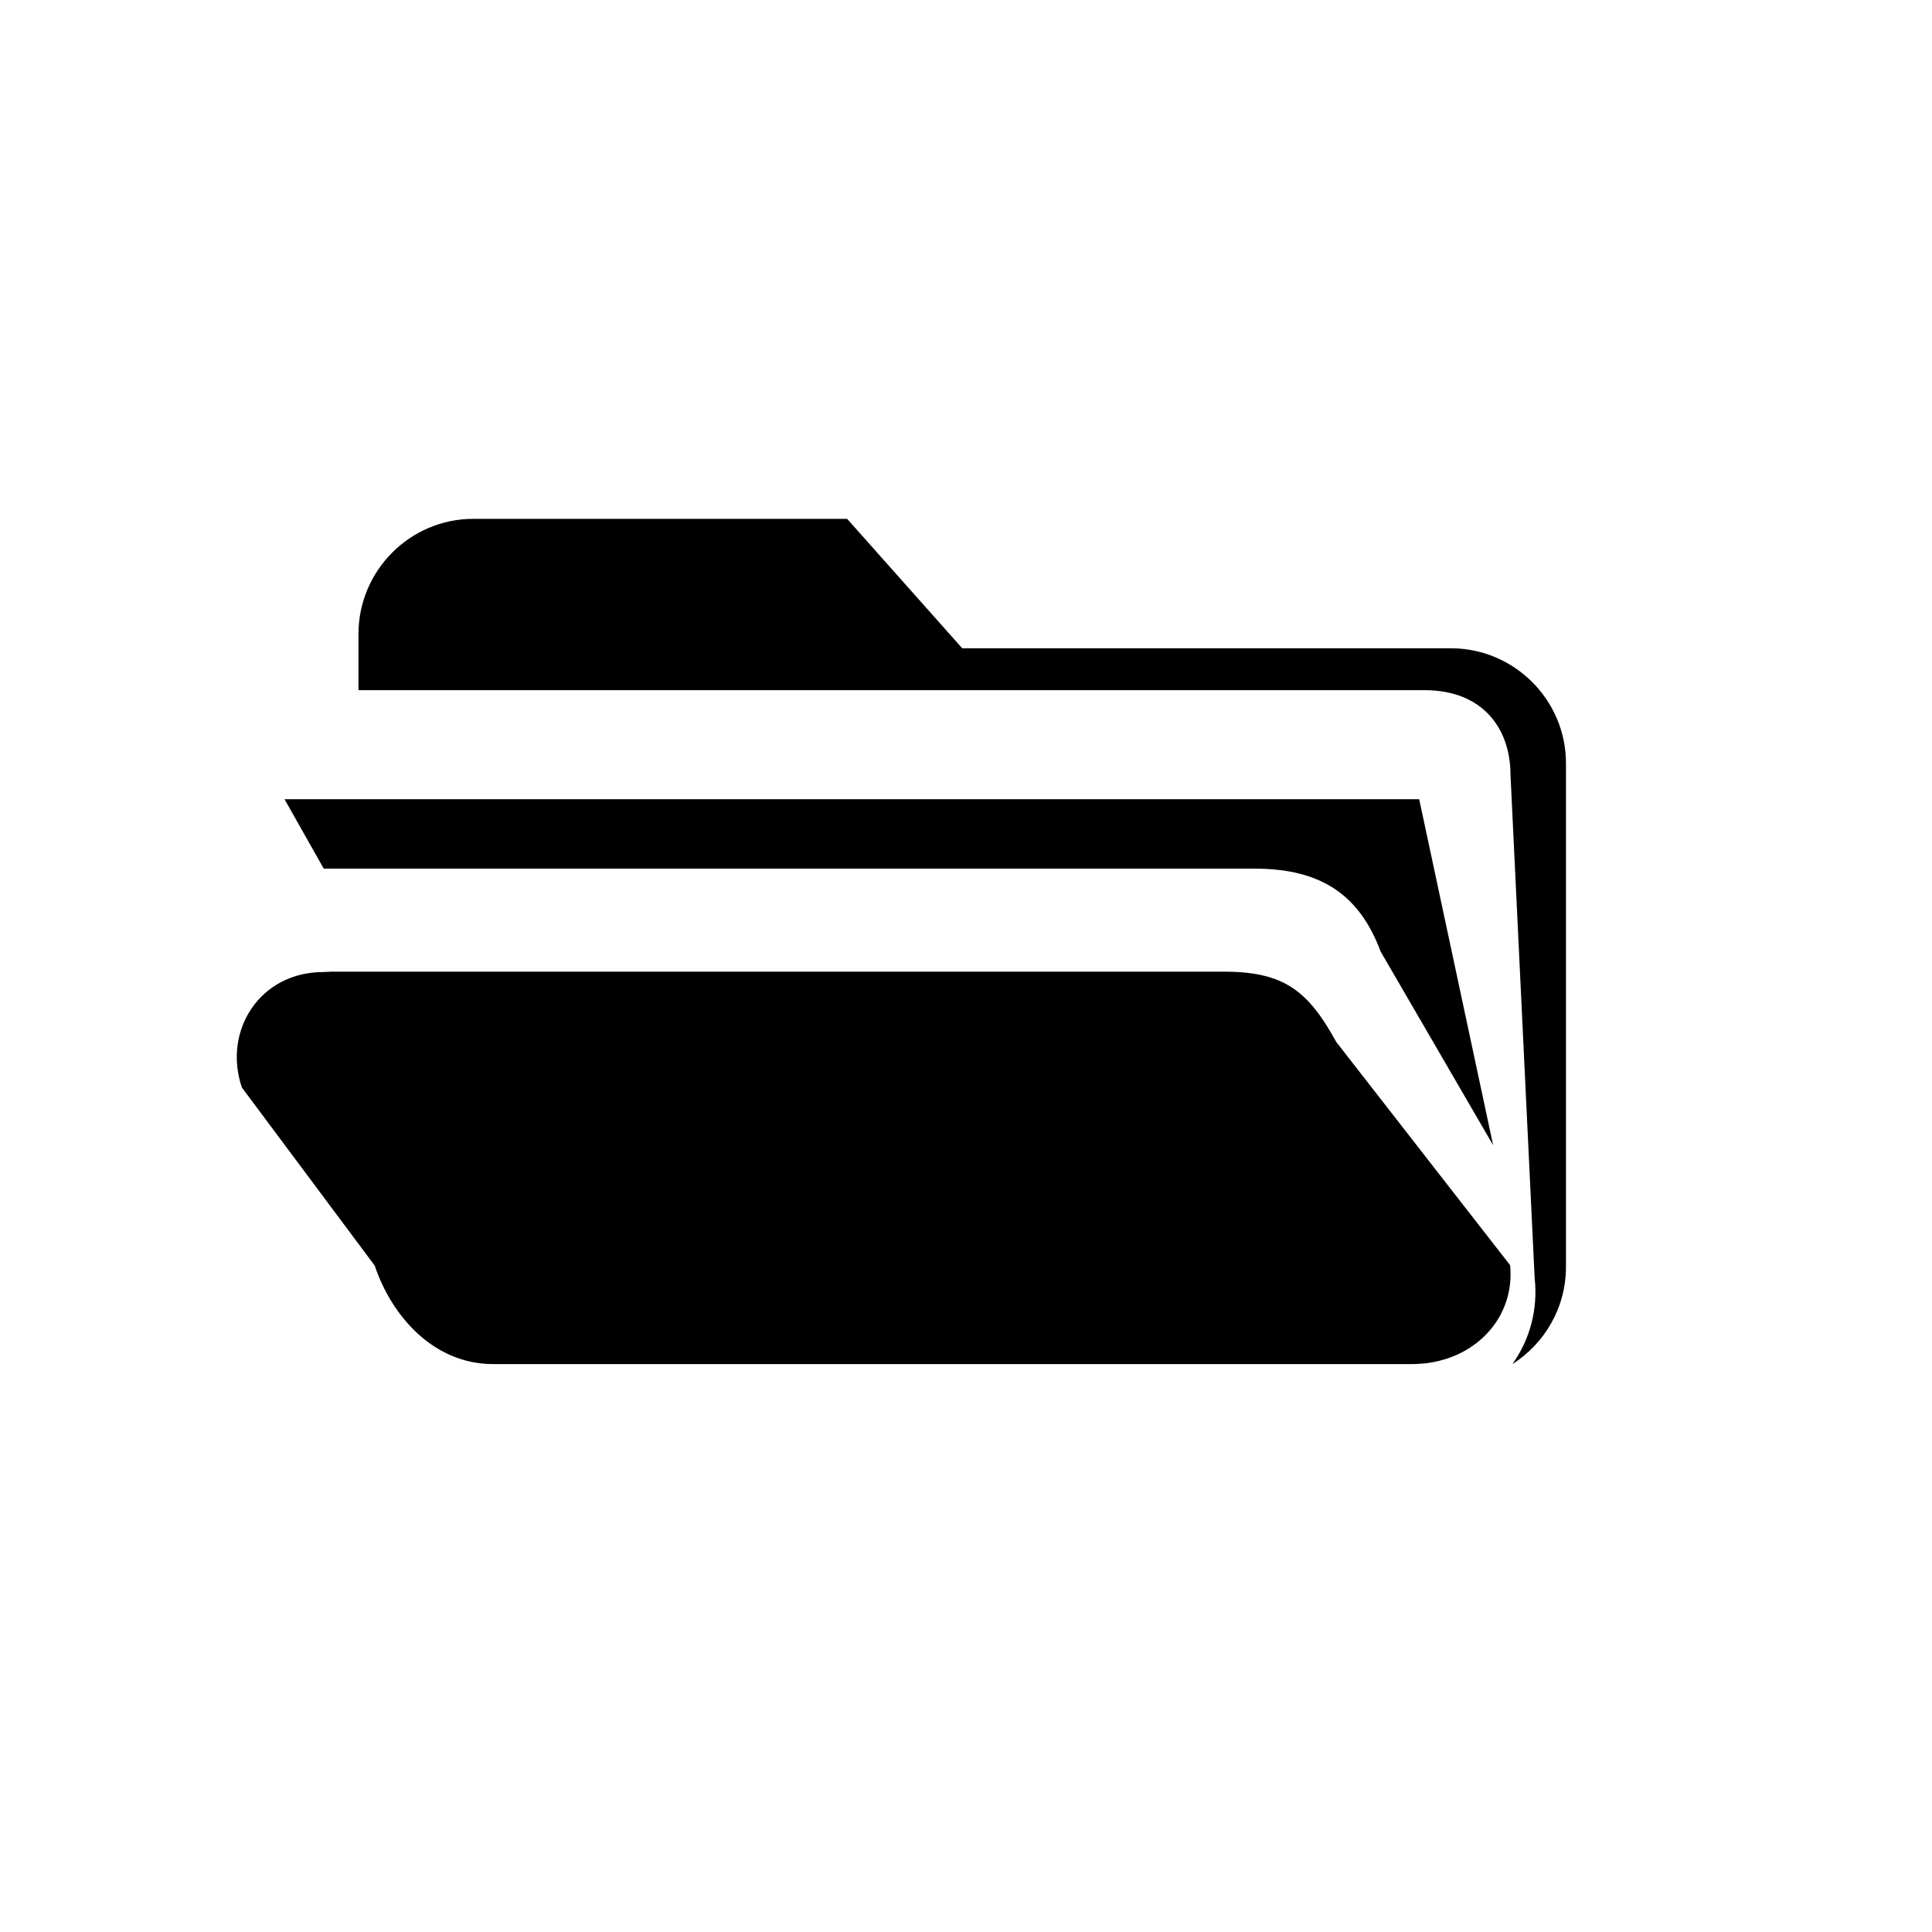 <svg xmlns="http://www.w3.org/2000/svg" width="512" height="512" viewBox="0 0 512 512">
    <path d="m224.5 137.5 30.5 34.3h129.5c16.8 0 30.5 13.7 30.5 30.5v133.4c0 10.9-5.7 20.4-14.2 25.8 4.7-6.6 6.8-14.6 5.9-22.8l-6.4-133.3c0-12.3-7.3-22.5-22.8-22.5H95V168c0-16.8 13.7-30.5 30.4-30.5h99.1zm99.8 120c15.8 0 22.3 4.9 29.8 18.6l46.1 59.2c1.3 13.4-8.5 24.4-22.5 26-1.1.1-2.3.2-3.5.2H130.7c-15.8 0-26.9-12.7-31.4-26.1l-35.2-47.2c-5.1-15 4.7-30.6 21.6-30.6.7 0 1.4-.1 2.1-.1h236.5zm51.8-45.7 19.6 91.7-29.8-51.3c-5.5-14.7-15.4-22-33.4-22H85.8l-10.4-18.4h300.7z"/>
</svg>
